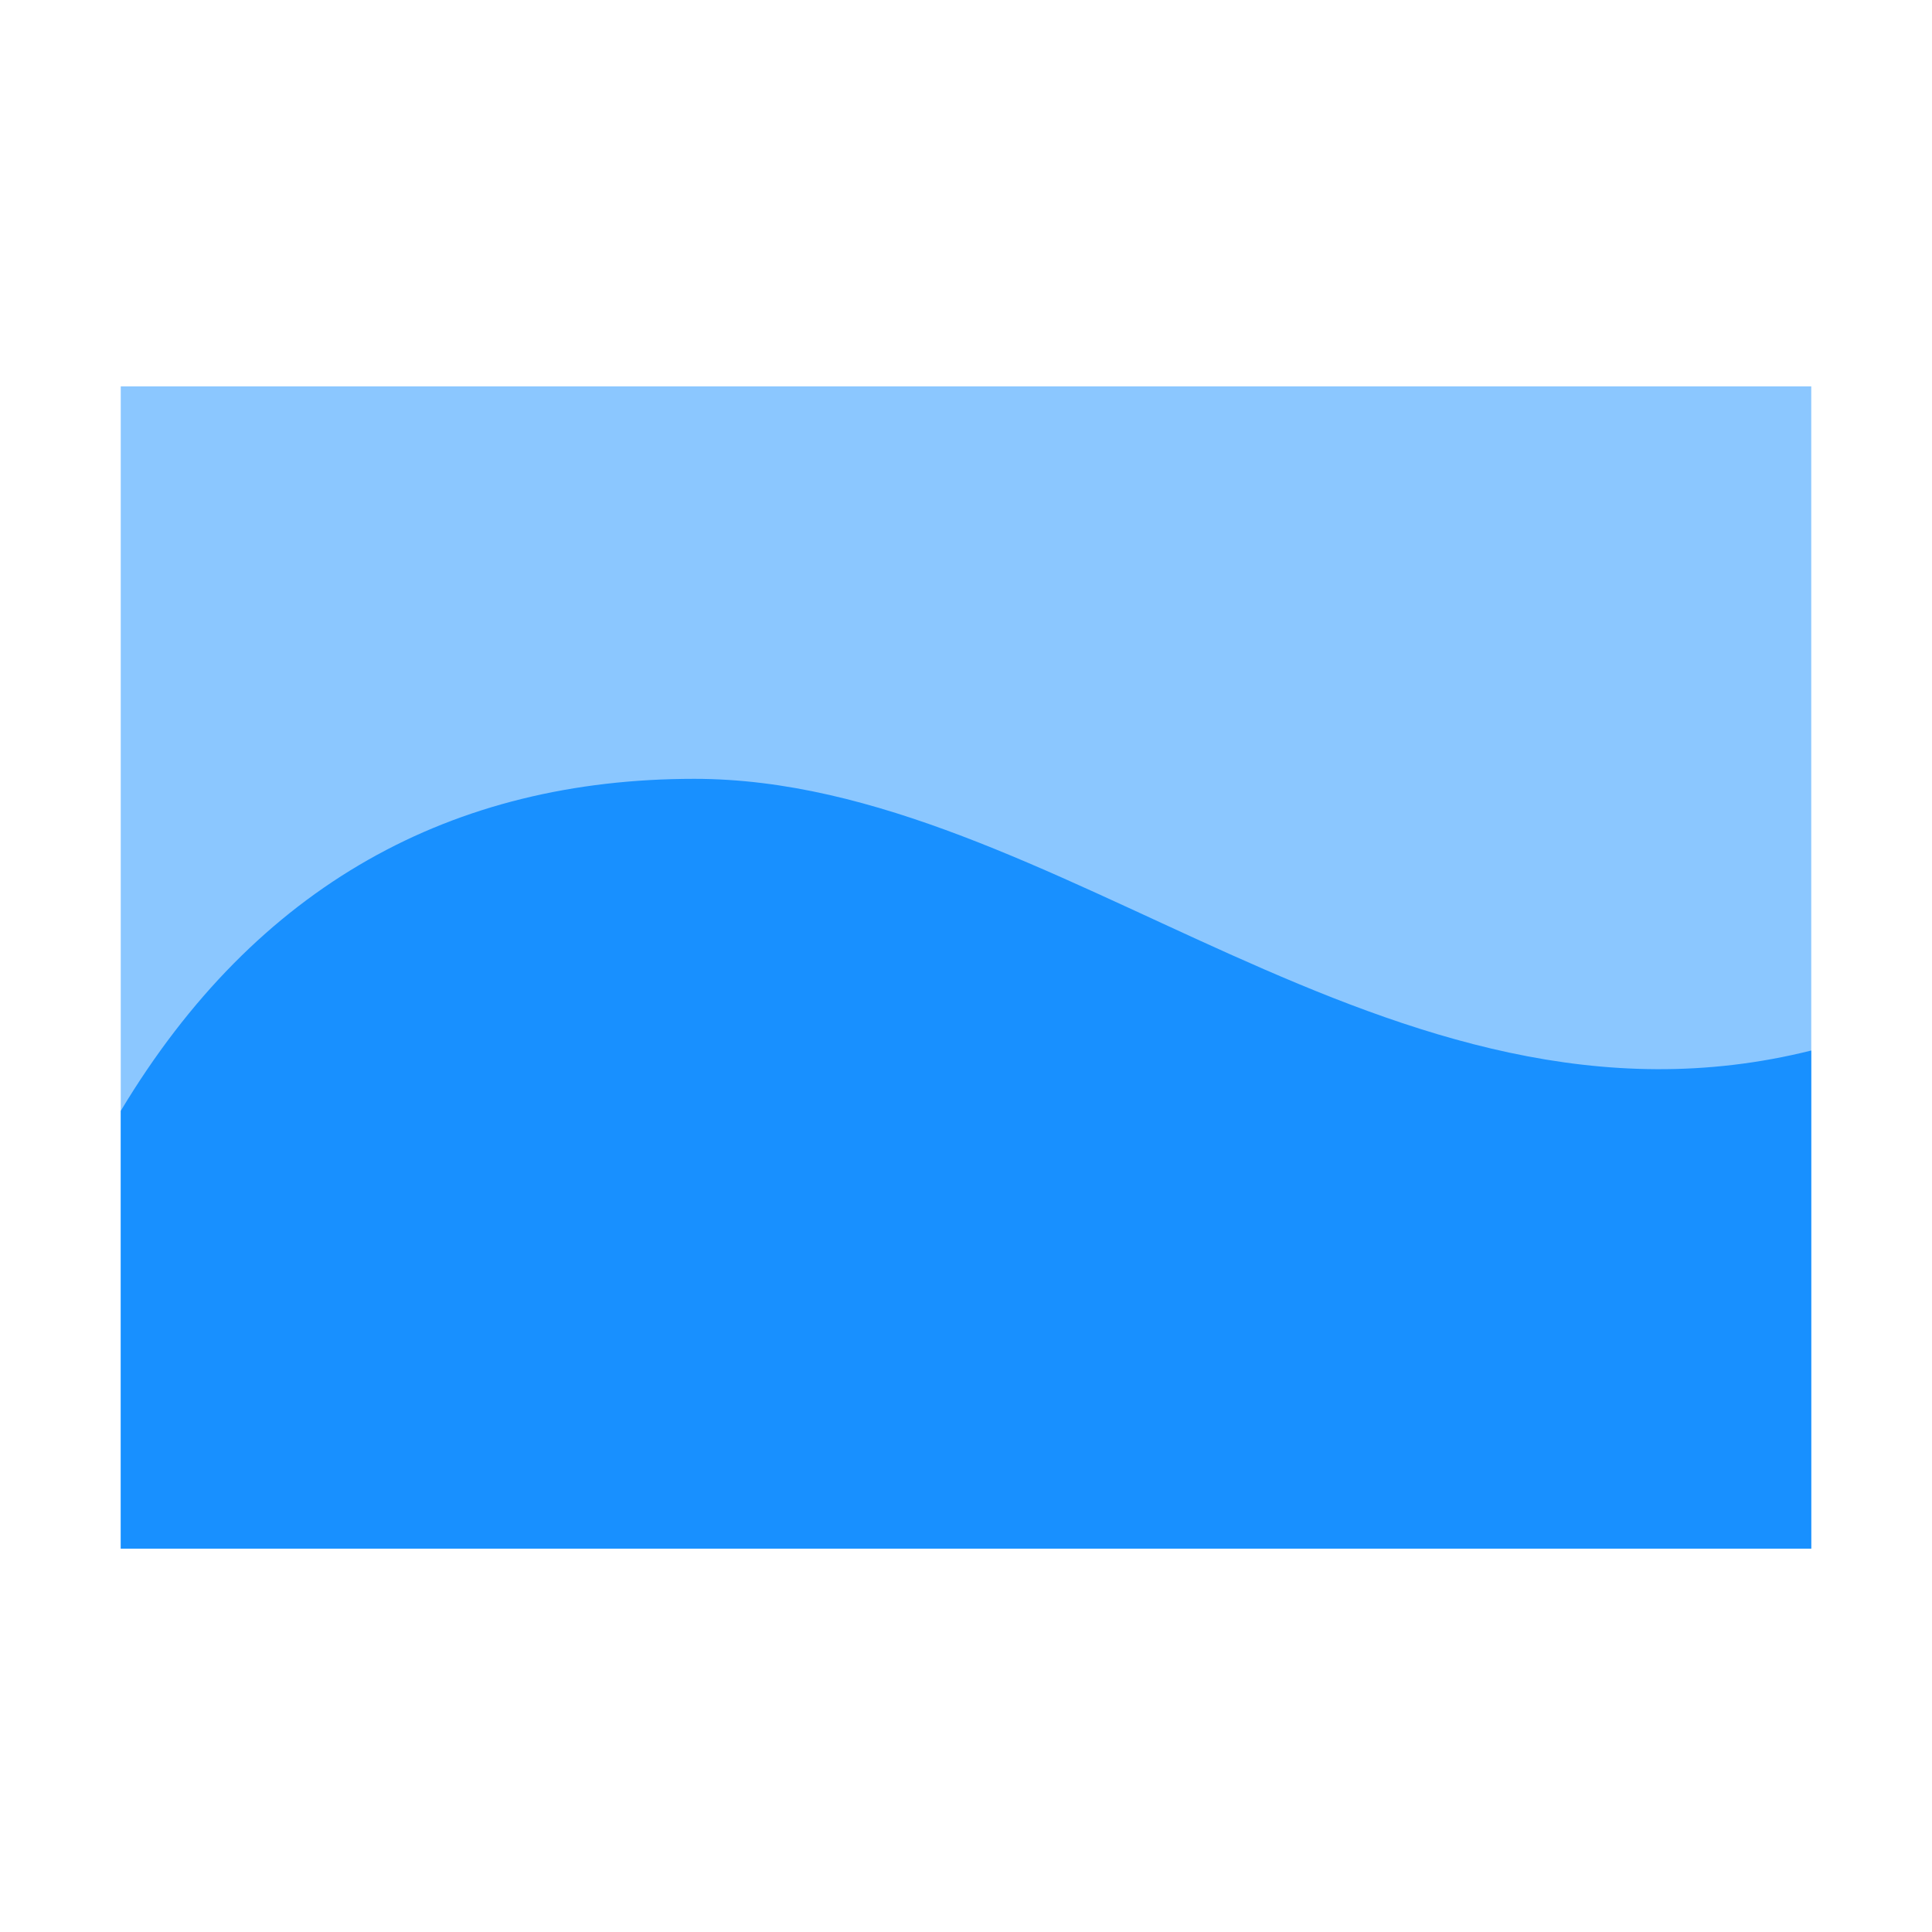 <?xml version="1.0" standalone="no"?><!DOCTYPE svg PUBLIC "-//W3C//DTD SVG 1.1//EN" "http://www.w3.org/Graphics/SVG/1.1/DTD/svg11.dtd"><svg class="icon" width="48px" height="48.00px" viewBox="0 0 1024 1024" version="1.1" xmlns="http://www.w3.org/2000/svg"><path d="M64 204.8h896v616H64z" fill="#8BC7FF" /><path d="M64 820.8V588.8c72-120 176-176 304-176 192 0 368 200 592 144v264H64z" fill="#1890FF" /></svg>
